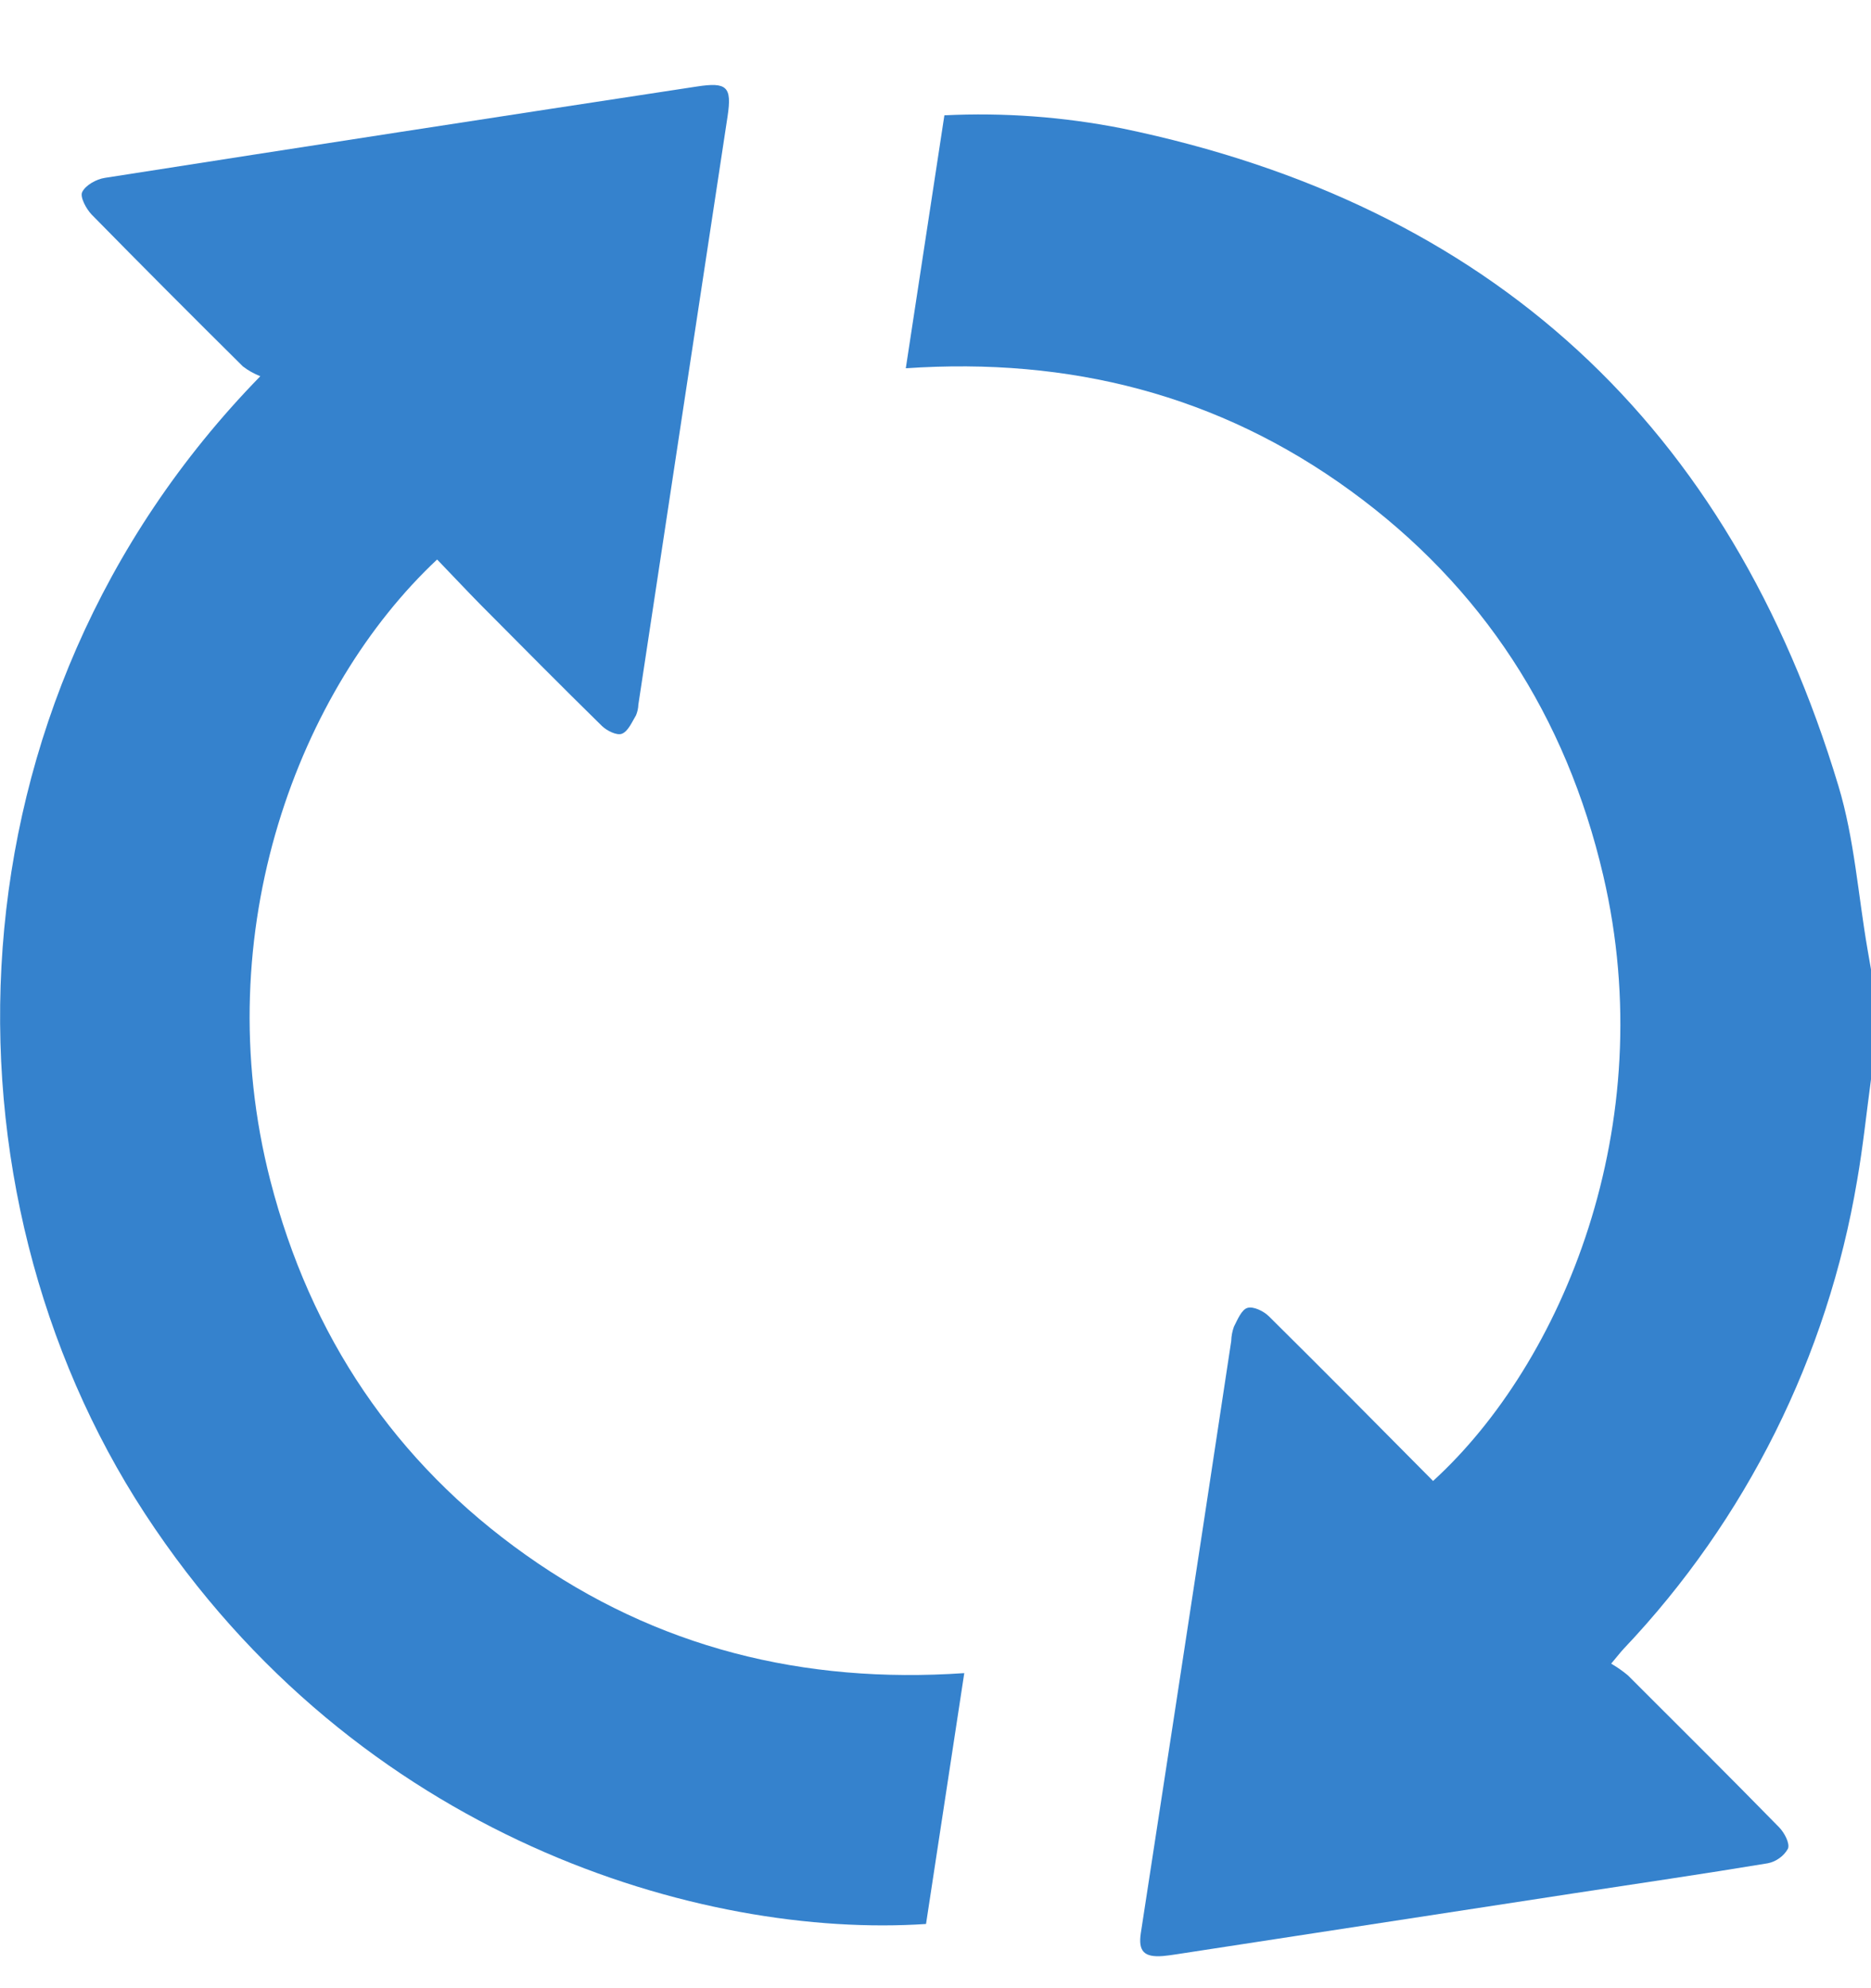 <svg width="16" height="17" viewBox="0 0 16 17" fill="none" xmlns="http://www.w3.org/2000/svg">
<g id="Vector">
<path d="M16 9.229C15.961 9.518 15.931 9.809 15.881 10.095C15.628 11.599 14.933 12.993 13.885 14.098C13.857 14.128 13.832 14.161 13.778 14.225C13.829 14.255 13.877 14.288 13.922 14.326C14.354 14.757 14.787 15.188 15.214 15.624C15.259 15.67 15.308 15.762 15.29 15.807C15.272 15.839 15.247 15.867 15.217 15.888C15.187 15.91 15.153 15.925 15.117 15.932C14.563 16.024 14.006 16.105 13.451 16.19C12.319 16.364 11.187 16.537 10.055 16.711C10.019 16.716 9.983 16.722 9.946 16.725C9.784 16.738 9.732 16.685 9.756 16.528C9.853 15.898 9.949 15.269 10.046 14.639C10.208 13.582 10.369 12.524 10.529 11.466C10.53 11.424 10.538 11.383 10.552 11.344C10.583 11.283 10.618 11.197 10.668 11.183C10.719 11.168 10.807 11.211 10.852 11.256C11.323 11.722 11.789 12.193 12.255 12.663C13.359 11.656 14.21 9.623 13.71 7.485C13.393 6.127 12.678 5.017 11.549 4.196C10.421 3.375 9.146 3.053 7.746 3.149L8.076 0.986C8.585 0.961 9.096 0.999 9.596 1.098C12.752 1.751 14.793 3.636 15.722 6.722C15.858 7.173 15.89 7.655 15.971 8.122C15.981 8.177 15.99 8.233 16 8.289V9.229Z" fill="#3582CD"/>
<path d="M8.246 14.306C8.135 15.033 8.027 15.743 7.919 16.451C6.011 16.578 3.059 15.725 1.239 12.942C-0.566 10.181 -0.529 6.041 2.226 3.217C2.173 3.196 2.122 3.168 2.077 3.133C1.643 2.703 1.212 2.271 0.784 1.835C0.737 1.786 0.682 1.684 0.703 1.642C0.732 1.583 0.824 1.532 0.896 1.521C2.583 1.257 4.27 0.997 5.958 0.74C6.217 0.7 6.26 0.741 6.222 0.994C5.967 2.671 5.713 4.348 5.459 6.025C5.458 6.056 5.451 6.087 5.439 6.116C5.404 6.174 5.371 6.254 5.318 6.274C5.275 6.291 5.189 6.248 5.147 6.207C4.797 5.864 4.452 5.515 4.106 5.167C3.982 5.041 3.861 4.911 3.738 4.784C2.565 5.883 1.761 7.955 2.312 10.095C2.654 11.423 3.376 12.502 4.497 13.296C5.616 14.09 6.872 14.4 8.246 14.306Z" fill="#3582CD"/>
</g>
</svg>
